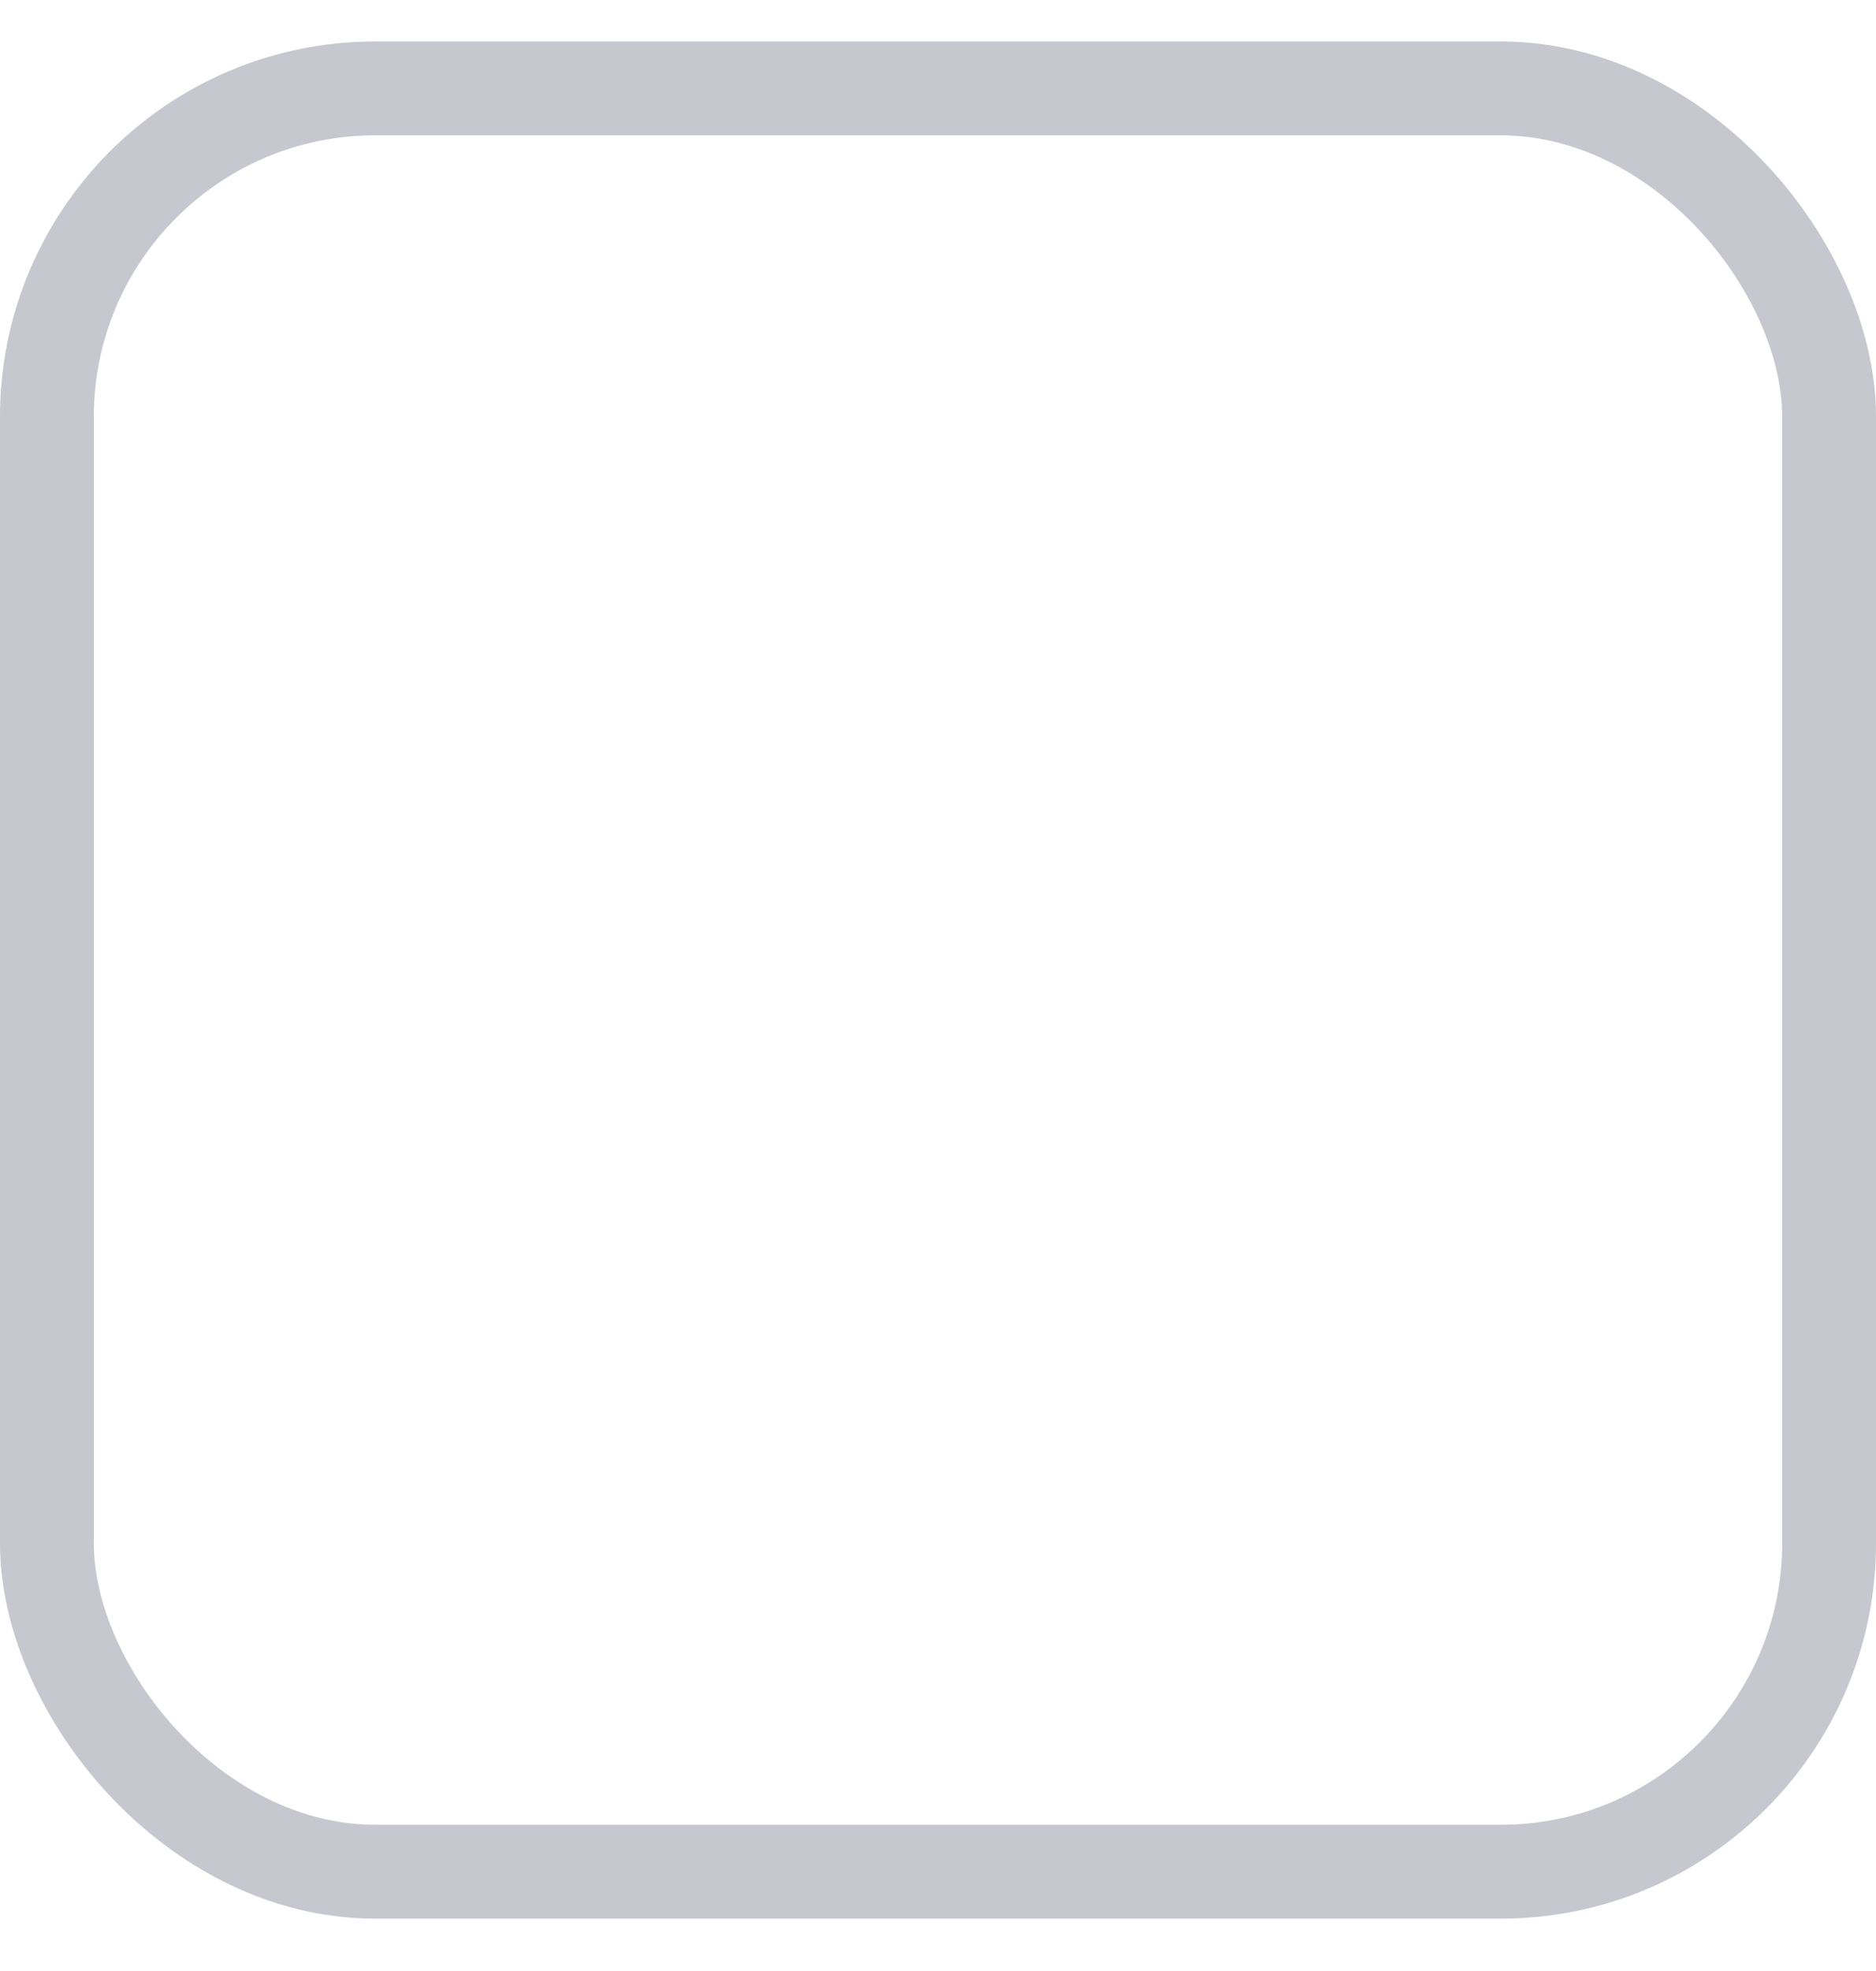 <svg width="20" height="21" viewBox="0 0 20 21" fill="none" xmlns="http://www.w3.org/2000/svg">
<rect width="20" height="21" fill="#E5E5E5"/>
<rect x="-140" y="-1292" width="1440" height="1853" fill="white"/>
<rect y="0.442" width="20" height="20" rx="4" fill="white"/>
<rect x="0.5" y="0.942" width="19" height="19" rx="3.5" stroke="#1F2041" stroke-opacity="0.25"/>
</svg>
